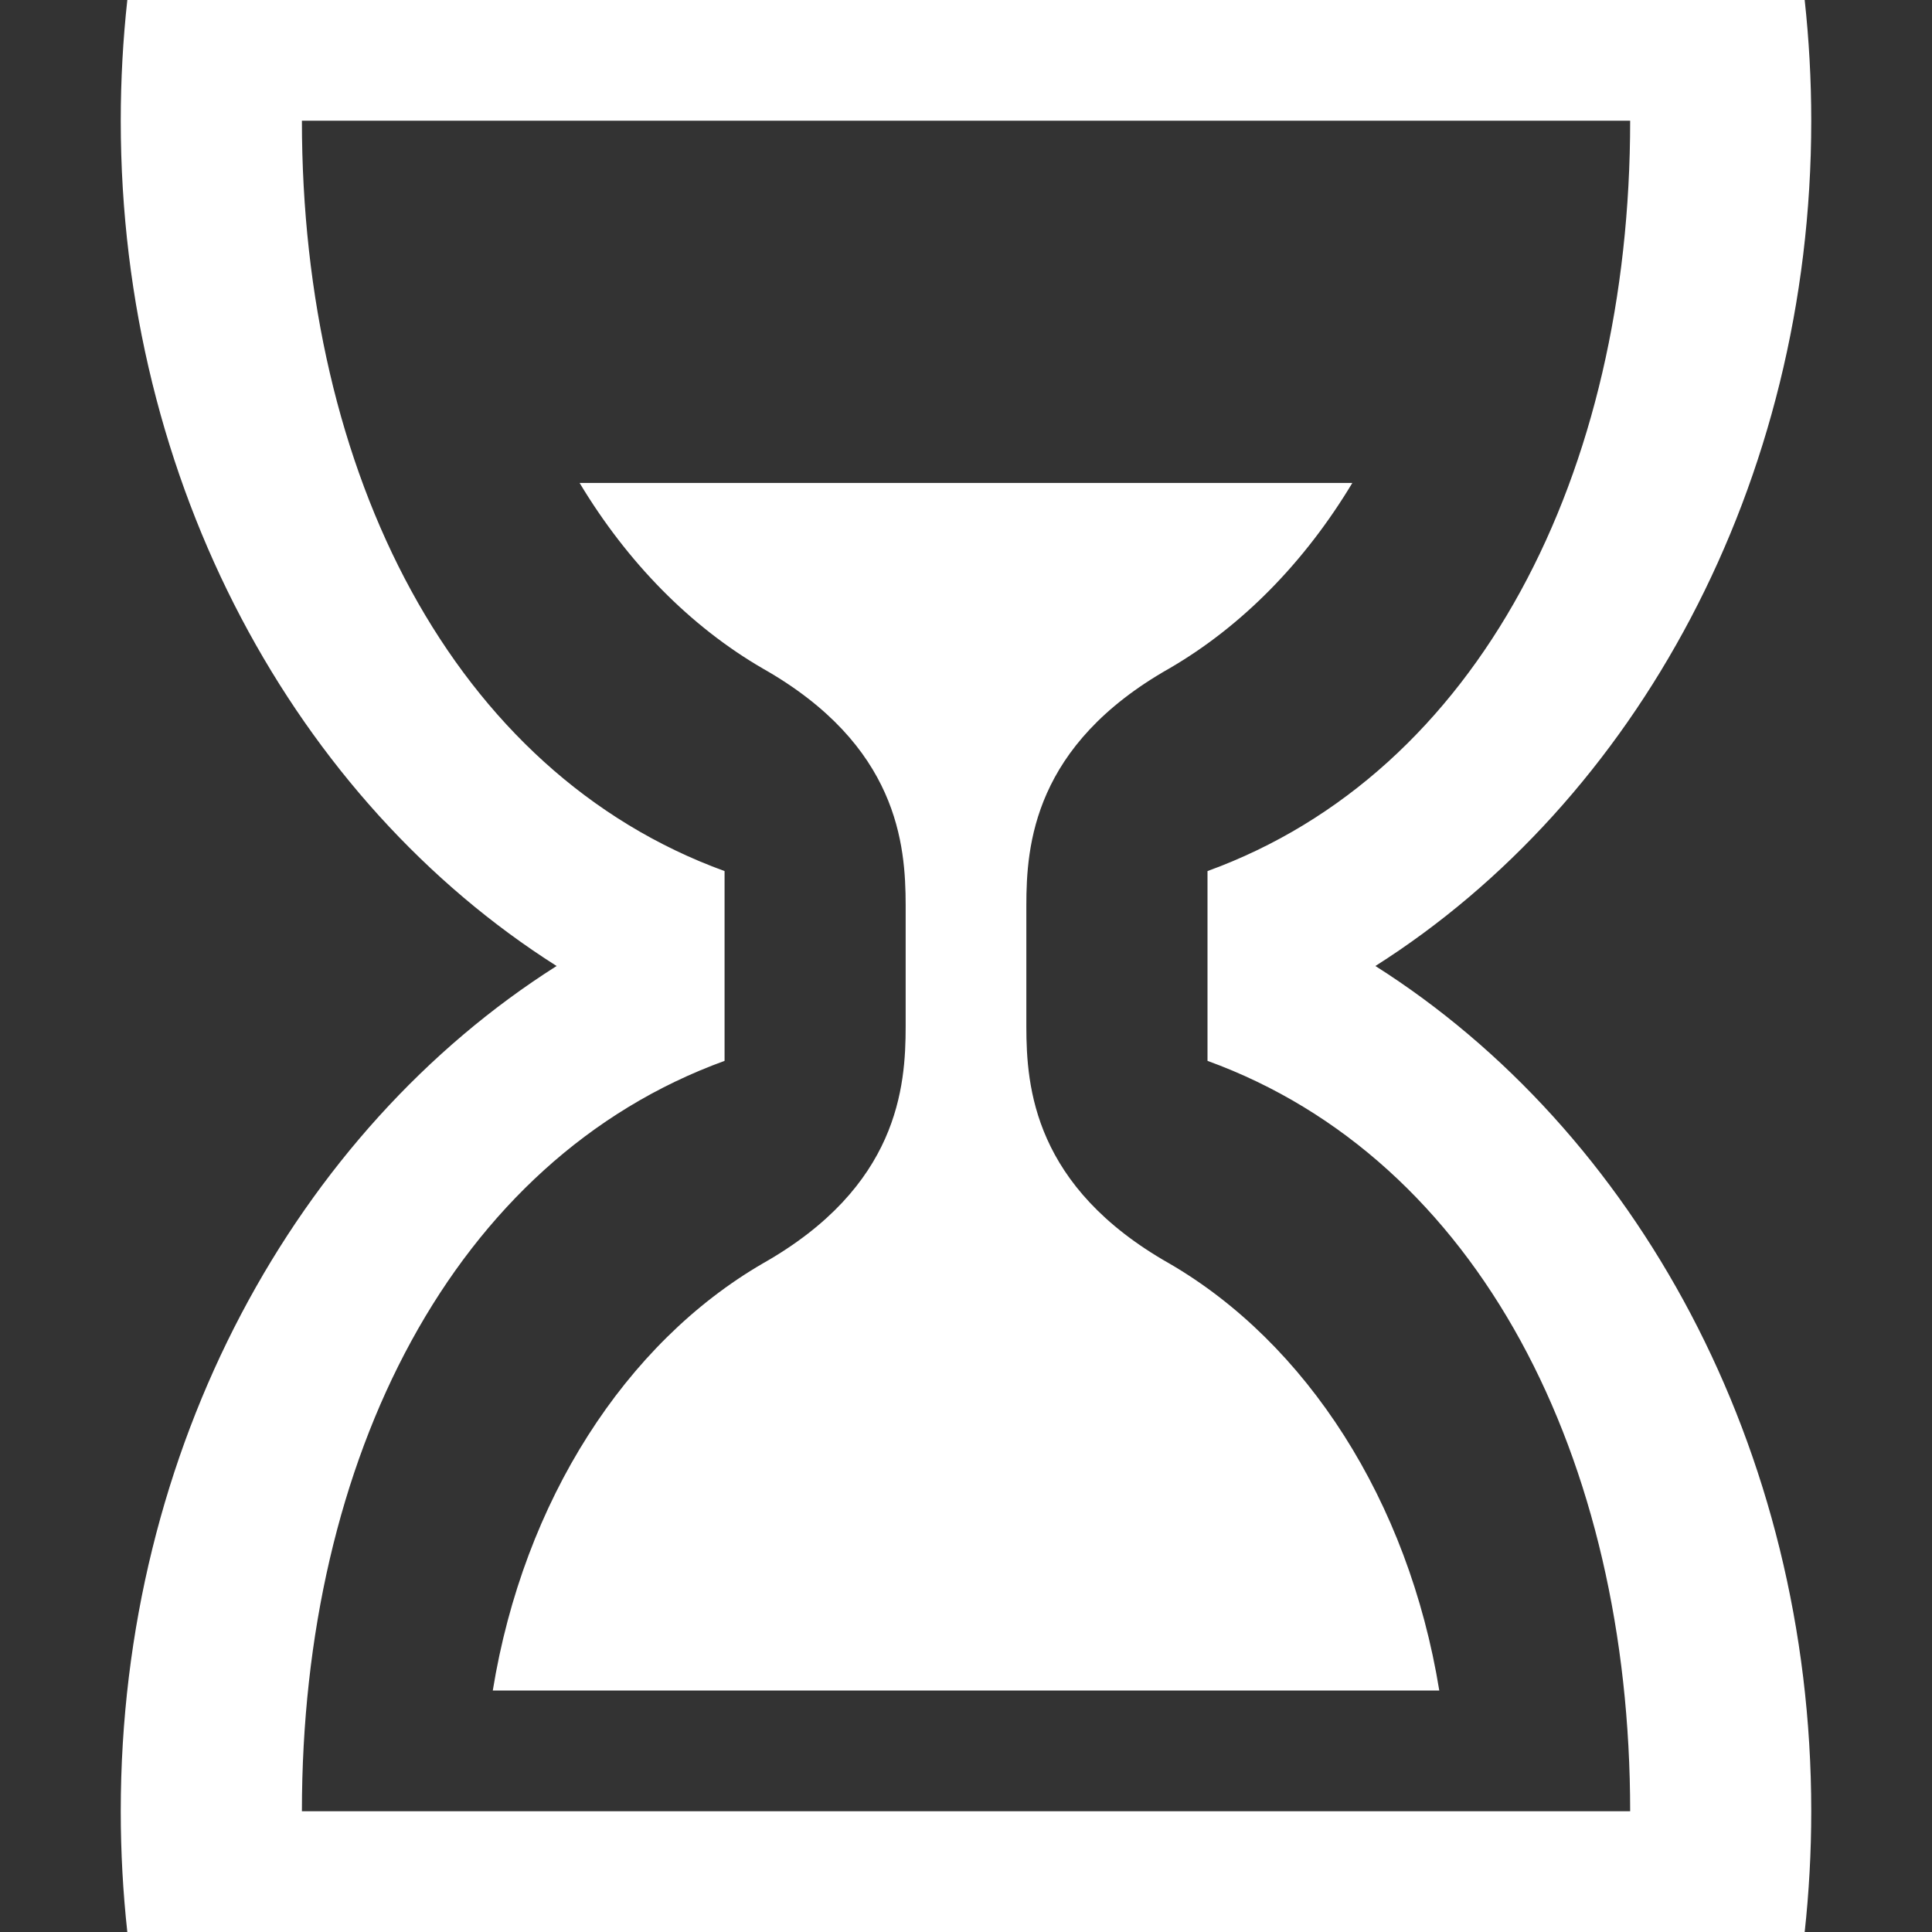 <!-- Generated by IcoMoon.io -->
<svg version="1.1" xmlns="http://www.w3.org/2000/svg" width="30" height="30" viewBox="0 0 30 30">
<rect x="0" y="0" width="30" height="30" fill="#333333" stroke="none"/>
<title>hour-glass</title>
<path fill="#fff" d="M21.357 15c4.036-2.559 6.768-7.477 6.768-13.125 0-0.635-0.035-1.261-0.102-1.875h-26.046c-0.067 0.614-0.102 1.24-0.102 1.875 0 5.648 2.732 10.566 6.768 13.125-4.036 2.559-6.768 7.477-6.768 13.125 0 0.635 0.035 1.261 0.102 1.875h26.046c0.067-0.614 0.102-1.24 0.102-1.875 0-5.648-2.732-10.566-6.768-13.125zM4.688 28.125c0-5.476 2.348-10.12 6.563-11.652v-2.947c-4.214-1.532-6.563-6.176-6.563-11.652v0h20.625c0 5.476-2.348 10.12-6.563 11.652v2.947c4.214 1.532 6.563 6.176 6.563 11.652h-20.625zM18.153 19.617c-2.099-1.191-2.215-2.735-2.216-3.673v-1.882c0-0.937 0.111-2.488 2.219-3.682 1.128-0.655 2.104-1.651 2.843-2.881h-11.999c0.74 1.231 1.717 2.228 2.847 2.883 2.099 1.191 2.215 2.735 2.216 3.673v1.882c0 0.937-0.111 2.488-2.219 3.682-2.128 1.236-3.713 3.682-4.192 6.631h14.697c-0.479-2.95-2.066-5.398-4.196-6.633z"></path>
</svg>
